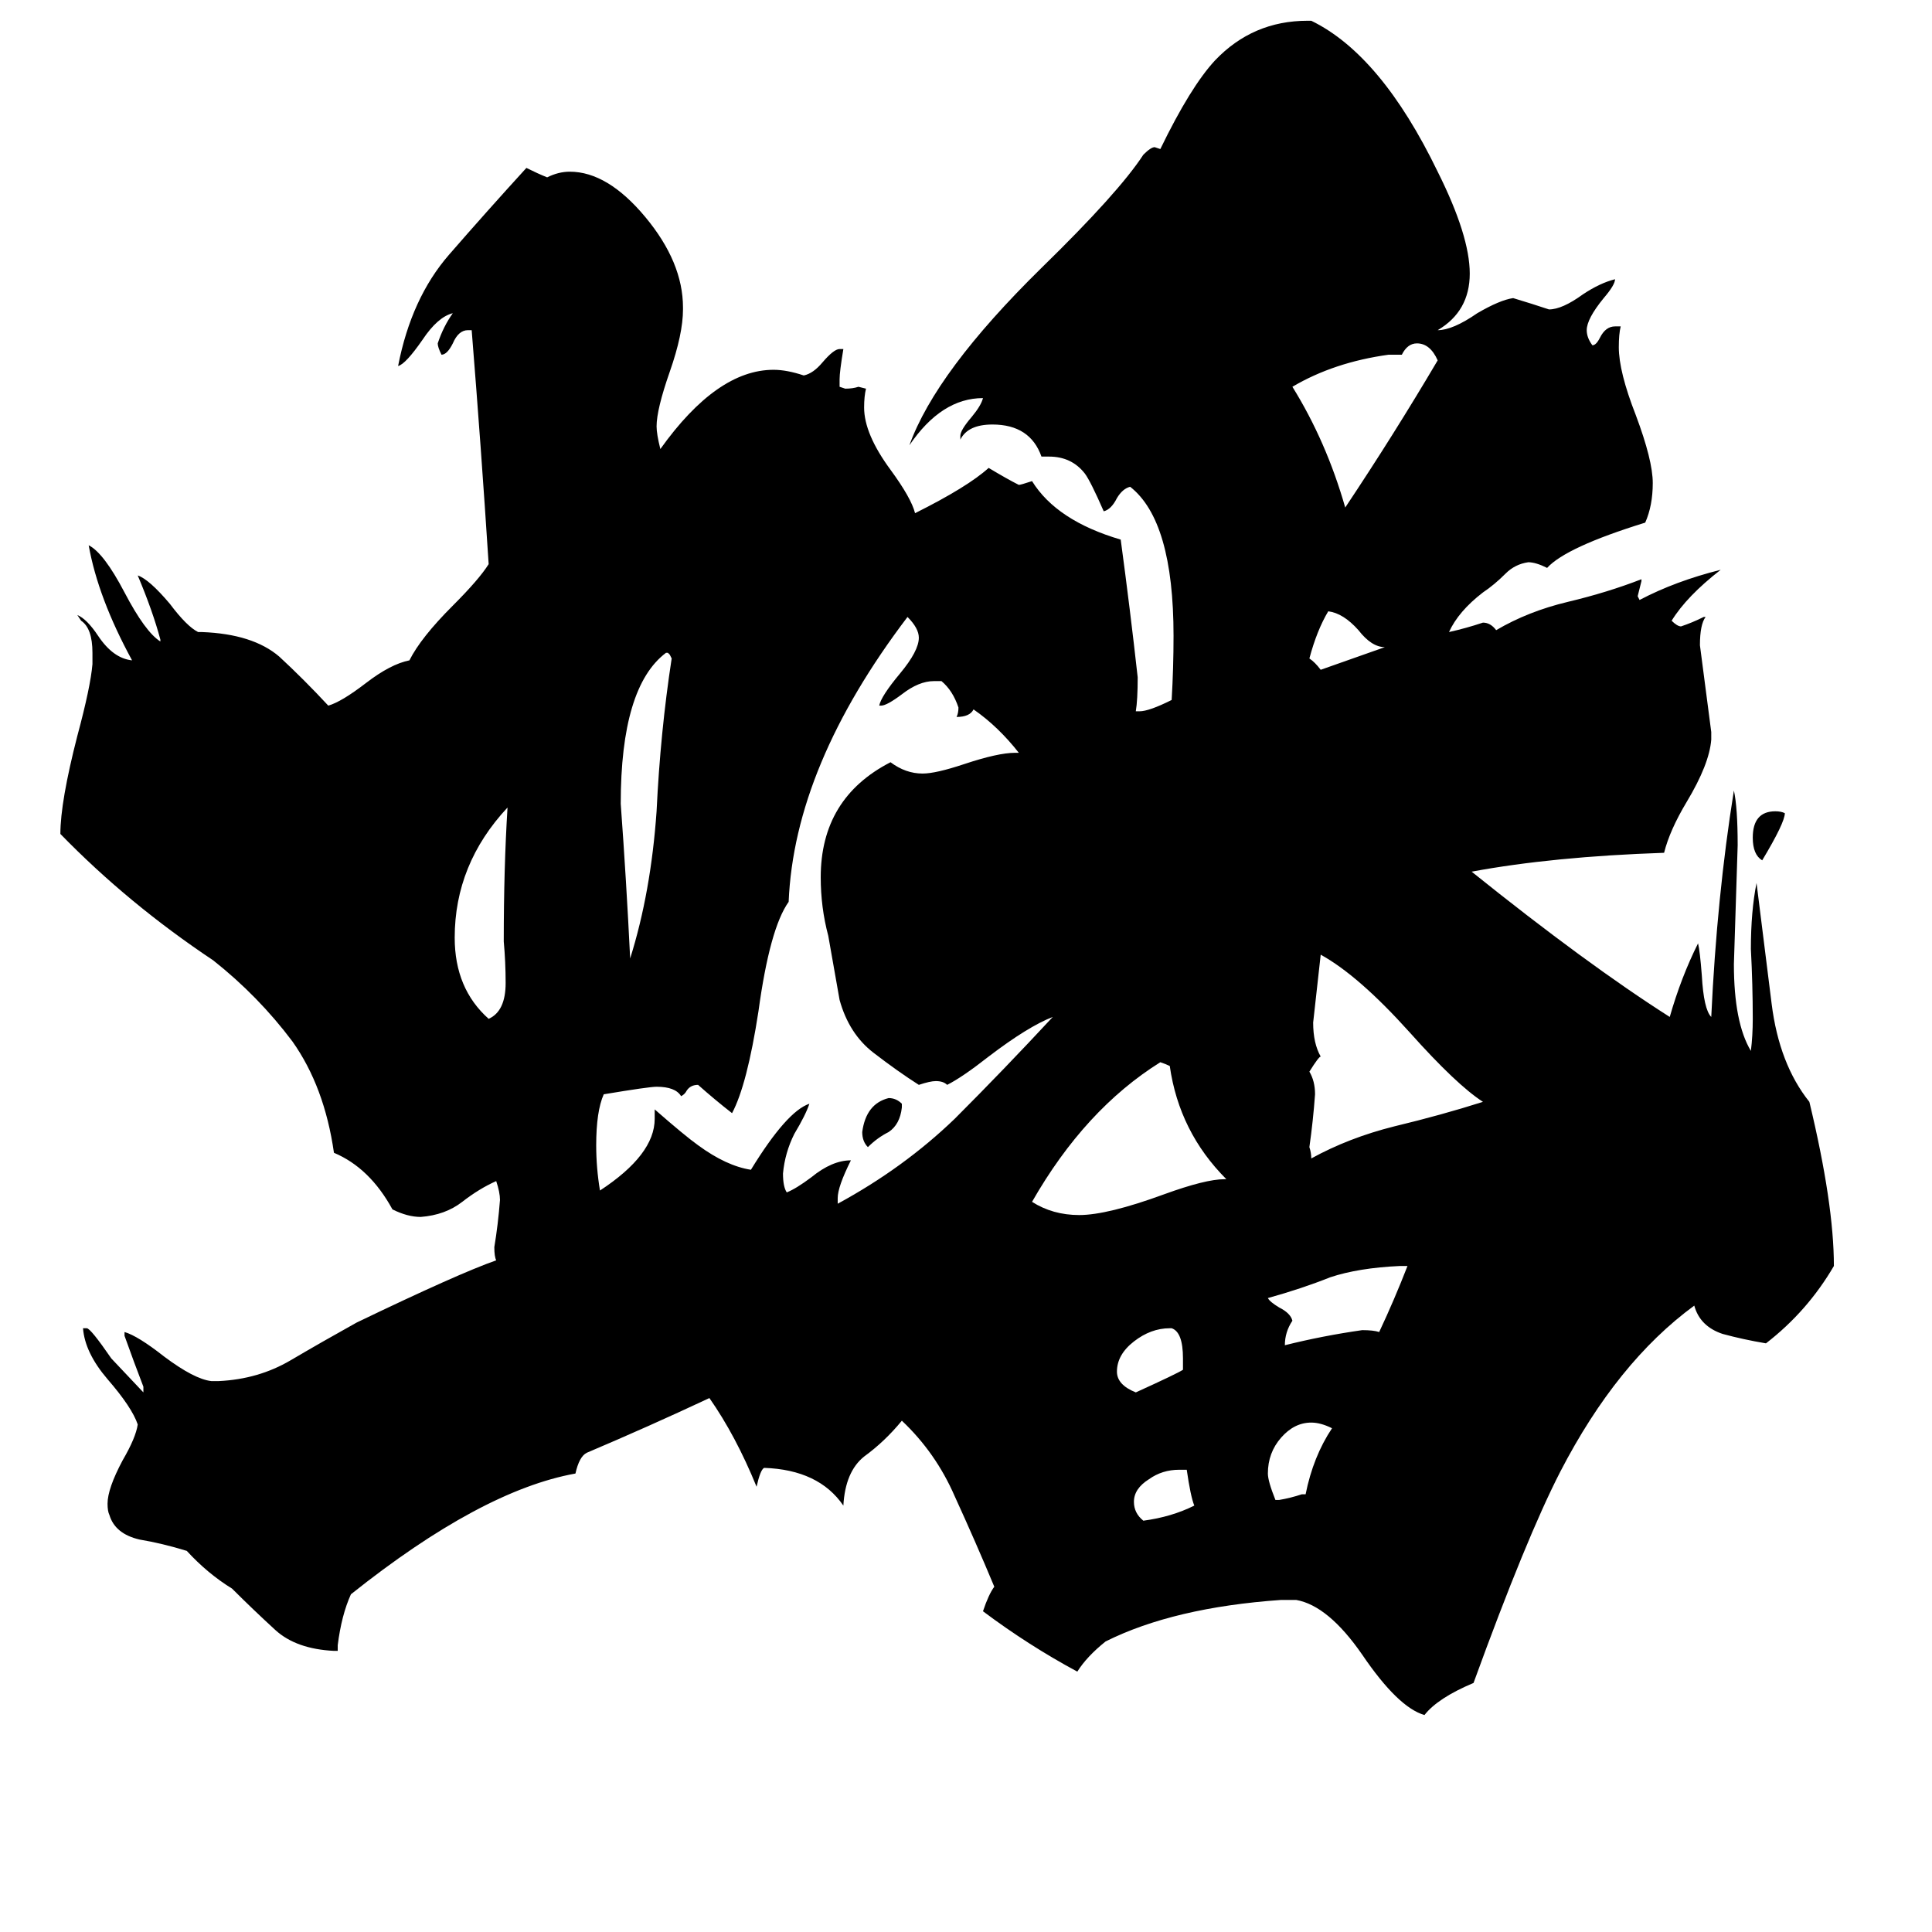 <svg xmlns="http://www.w3.org/2000/svg" viewBox="0 -800 1024 1024">
	<path fill="#000000" d="M946 -369Q946 -364 934 -344Q929 -347 929 -356Q929 -370 941 -370Q944 -370 946 -369ZM478 -215V-213Q477 -204 471 -200Q465 -197 460 -192Q457 -195 457 -200Q459 -215 471 -218Q475 -218 478 -215ZM629 -21H625Q616 -21 609 -16Q601 -11 601 -4Q601 2 606 6Q621 4 633 -2Q631 -7 629 -21ZM734 -457Q727 -457 720 -466Q712 -475 704 -476Q698 -466 694 -451Q697 -449 700 -445Q717 -451 734 -457ZM627 -74V-80Q627 -94 621 -96H620Q610 -96 601 -89Q592 -82 592 -73Q592 -66 602 -62Q624 -72 627 -74ZM690 -8H692Q696 -28 706 -43Q700 -46 695 -46Q686 -46 679 -38Q672 -30 672 -19Q672 -15 676 -5H678Q684 -6 690 -8ZM746 -129H742Q720 -128 705 -123Q690 -117 672 -112Q673 -110 678 -107Q684 -104 685 -100Q681 -94 681 -87Q701 -92 722 -95Q728 -95 731 -94Q739 -111 746 -129ZM259 -260Q268 -264 268 -279Q268 -290 267 -301Q267 -340 269 -372Q241 -342 241 -303Q241 -276 259 -260ZM354 -454H353Q329 -436 329 -374Q332 -333 334 -292Q345 -327 348 -370Q350 -412 356 -451L355 -453ZM743 -612H736Q707 -608 685 -595Q703 -566 713 -531Q739 -570 762 -609Q758 -618 751 -618Q746 -618 743 -612ZM649 -175H650Q625 -200 620 -235Q618 -236 615 -237Q575 -212 547 -163Q558 -156 572 -156Q587 -156 617 -167Q639 -175 649 -175ZM786 -216Q772 -225 747 -253Q720 -283 700 -294Q698 -276 696 -258Q696 -247 700 -240Q699 -240 694 -232Q697 -227 697 -220Q696 -206 694 -192Q695 -189 695 -186Q715 -197 739 -203Q764 -209 786 -216ZM444 -165V-162Q479 -181 506 -207Q532 -233 558 -261Q545 -256 524 -240Q510 -229 502 -225Q500 -227 496 -227Q493 -227 487 -225Q476 -232 463 -242Q450 -252 445 -270Q442 -287 439 -304Q435 -319 435 -335Q435 -377 472 -396Q480 -390 489 -390Q496 -390 511 -395Q529 -401 538 -401H540Q529 -415 516 -424Q514 -420 507 -420Q508 -422 508 -425Q505 -434 499 -439H495Q487 -439 478 -432Q470 -426 467 -426H466Q467 -431 477 -443Q487 -455 487 -462Q487 -467 481 -473Q421 -394 418 -322Q408 -308 402 -264Q396 -225 388 -210Q379 -217 370 -225Q366 -225 364 -222Q363 -220 361 -219Q358 -224 348 -224Q344 -224 320 -220Q316 -211 316 -193Q316 -181 318 -169Q347 -188 347 -207V-212Q363 -198 370 -193Q385 -182 398 -180Q417 -211 429 -215Q427 -209 421 -199Q416 -189 415 -178Q415 -171 417 -168Q422 -170 430 -176Q441 -185 451 -185Q444 -171 444 -165ZM687 48H679Q622 52 586 70Q576 78 571 86Q545 72 521 54Q524 45 527 41Q517 17 506 -7Q496 -30 478 -47Q469 -36 458 -28Q448 -20 447 -2Q434 -21 405 -22Q403 -21 401 -12Q390 -39 376 -59Q344 -44 311 -30Q307 -28 305 -19Q255 -10 186 45Q181 56 179 72V75H177Q157 74 146 64Q134 53 123 42Q110 34 99 22Q86 18 74 16Q61 13 58 3Q57 1 57 -3Q57 -11 65 -26Q72 -38 73 -45Q70 -54 57 -69Q45 -83 44 -96H46Q48 -96 59 -80L76 -62V-65Q71 -78 66 -92V-94Q73 -92 87 -81Q103 -69 112 -68H116Q137 -69 154 -79Q171 -89 189 -99Q243 -125 263 -132Q262 -134 262 -139Q264 -151 265 -164Q265 -168 263 -174Q254 -170 245 -163Q236 -156 223 -155Q216 -155 208 -159Q196 -181 177 -189Q172 -224 155 -248Q137 -272 113 -291Q68 -321 32 -358Q32 -375 41 -410Q48 -436 49 -448V-454Q49 -467 43 -471L41 -474Q46 -472 52 -463Q60 -451 70 -450Q52 -483 47 -511Q55 -507 66 -486Q77 -465 85 -460V-461Q81 -476 73 -495Q79 -493 90 -480Q99 -468 105 -465H107Q134 -464 148 -452Q161 -440 174 -426Q181 -428 194 -438Q207 -448 217 -450Q223 -462 240 -479Q254 -493 259 -501Q255 -563 250 -625H248Q243 -625 240 -618Q237 -612 234 -612Q232 -616 232 -618Q235 -627 240 -634Q232 -632 224 -620Q215 -607 211 -606Q218 -642 238 -665Q258 -688 279 -711Q285 -708 290 -706Q296 -709 302 -709Q322 -709 342 -685Q362 -661 362 -637V-636Q362 -623 355 -603Q348 -583 348 -574Q348 -570 350 -562Q380 -604 410 -604Q417 -604 426 -601Q431 -602 436 -608Q442 -615 445 -615H447Q445 -603 445 -599V-595L448 -594Q452 -594 455 -595L459 -594Q458 -590 458 -584Q458 -570 472 -551Q483 -536 485 -528Q513 -542 524 -552Q534 -546 540 -543Q541 -543 547 -545Q560 -524 594 -514Q599 -477 603 -441Q603 -429 602 -423H604Q609 -423 621 -429Q622 -446 622 -463Q622 -524 599 -542Q595 -541 592 -536Q589 -530 585 -529Q578 -545 575 -549Q568 -558 556 -558H552Q546 -575 526 -575Q513 -575 509 -567V-569Q509 -572 515 -579Q520 -585 521 -589Q499 -589 482 -564Q496 -603 552 -658Q593 -698 606 -718Q610 -722 612 -722L615 -721Q631 -754 644 -768Q664 -789 693 -789H695Q732 -771 762 -709Q779 -675 779 -655Q779 -635 762 -625Q770 -625 783 -634Q795 -641 802 -642Q812 -639 821 -636Q828 -636 839 -644Q848 -650 856 -652Q856 -649 850 -642Q841 -631 841 -625Q841 -621 844 -617Q846 -617 848 -621Q851 -627 856 -627H859Q858 -623 858 -616Q858 -603 867 -580Q876 -556 876 -544Q876 -532 872 -523Q830 -510 820 -499Q814 -502 810 -502Q803 -501 798 -496Q792 -490 786 -486Q773 -476 768 -465Q777 -467 786 -470Q790 -470 793 -466Q810 -476 831 -481Q852 -486 870 -493V-492Q869 -488 868 -484L869 -482Q888 -492 912 -498Q894 -484 886 -471Q889 -468 891 -468Q897 -470 903 -473H904Q901 -469 901 -458Q904 -435 907 -412V-408Q906 -395 894 -375Q885 -360 882 -348Q823 -346 780 -338Q841 -289 885 -261Q891 -282 900 -300Q901 -296 902 -283Q903 -265 907 -261Q910 -325 919 -381Q921 -372 921 -352Q920 -320 919 -289Q919 -258 928 -243Q929 -251 929 -260Q929 -278 928 -297Q928 -317 931 -332Q935 -300 939 -268Q943 -236 959 -216Q972 -162 972 -129Q958 -105 936 -88Q924 -90 913 -93Q901 -97 898 -108Q857 -78 827 -20Q809 15 781 92Q762 100 755 109Q741 105 722 77Q704 51 687 48Z"/>
</svg>